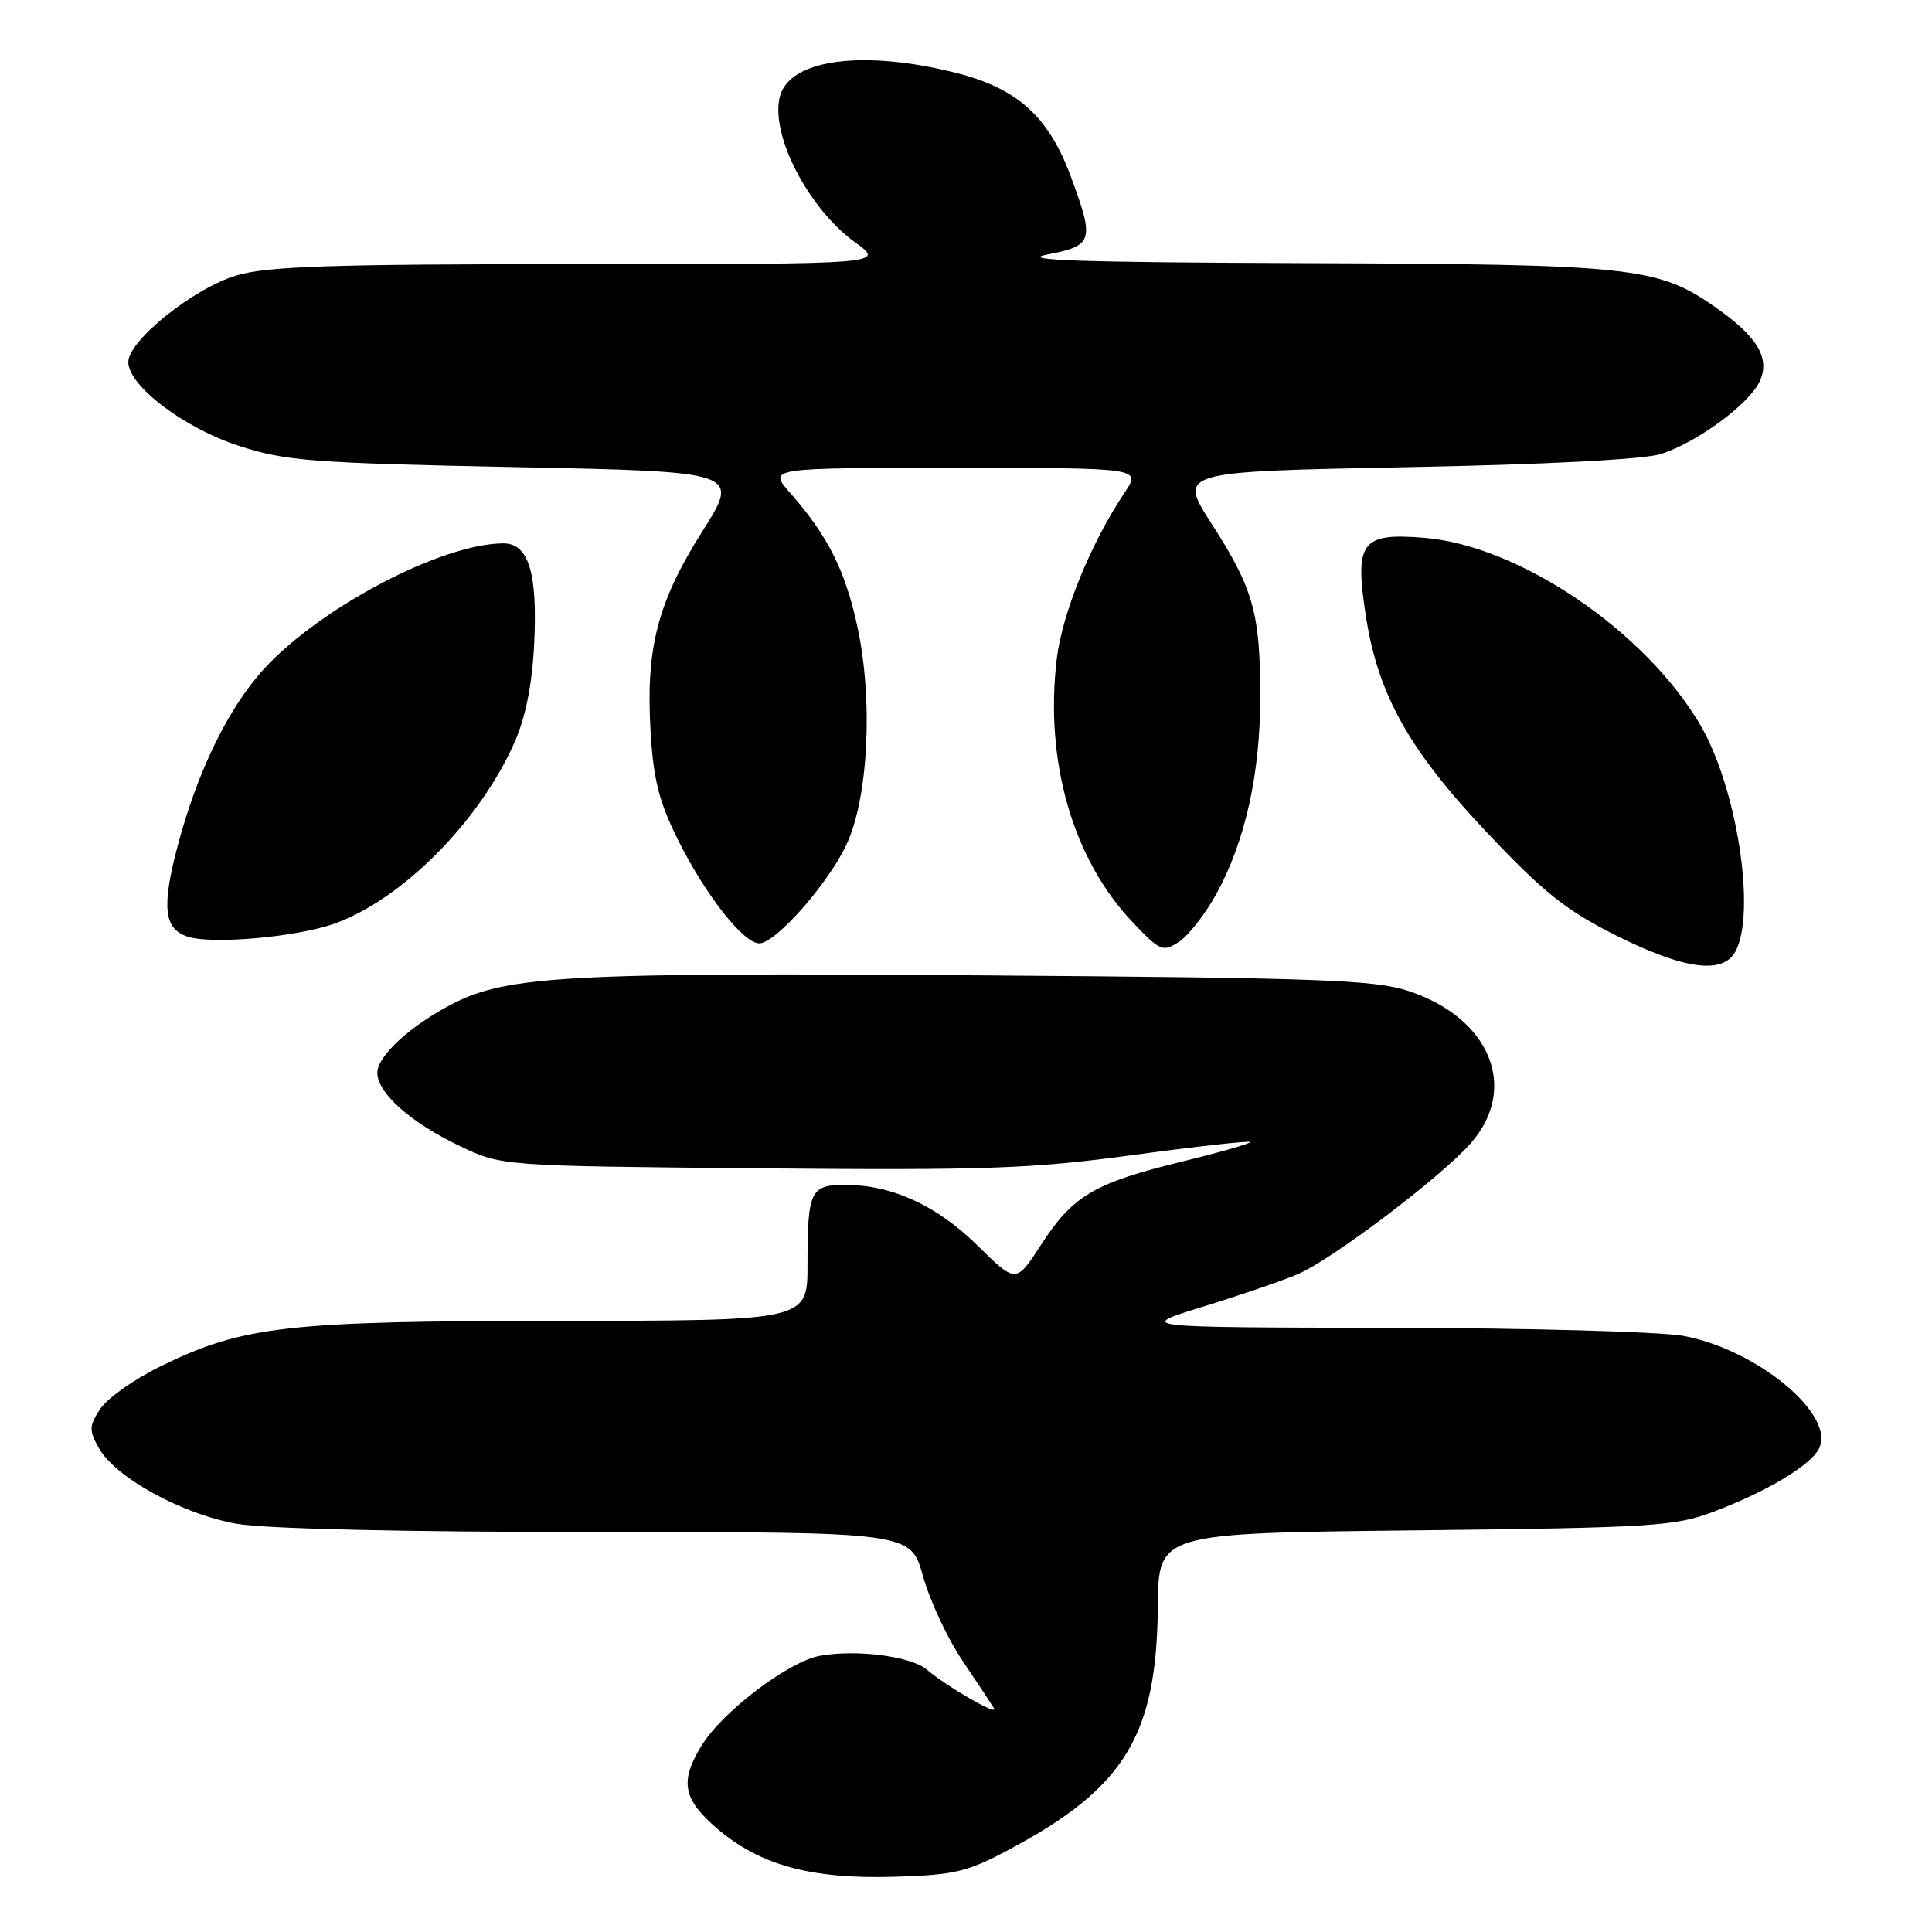 <?xml version="1.0" encoding="UTF-8" standalone="no"?>
<!DOCTYPE svg PUBLIC "-//W3C//DTD SVG 1.1//EN" "http://www.w3.org/Graphics/SVG/1.1/DTD/svg11.dtd" >
<svg xmlns="http://www.w3.org/2000/svg" xmlns:xlink="http://www.w3.org/1999/xlink" version="1.1" viewBox="0 0 256 256">
 <g >
 <path fill="currentColor"
d=" M 133.86 245.00 C 149.06 236.87 153.28 229.94 153.42 212.83 C 153.50 203.15 153.50 203.15 187.50 202.78 C 218.93 202.43 221.92 202.24 227.00 200.33 C 234.05 197.67 239.79 194.25 241.00 192.00 C 243.36 187.59 232.95 178.87 223.11 177.02 C 220.15 176.46 202.60 175.97 184.11 175.94 C 150.50 175.89 150.50 175.89 159.50 173.11 C 164.45 171.59 170.07 169.65 172.00 168.82 C 176.62 166.81 190.96 155.95 194.89 151.48 C 201.27 144.20 197.47 134.89 186.66 131.32 C 182.14 129.83 175.10 129.57 129.72 129.24 C 75.67 128.84 67.27 129.29 60.05 132.97 C 54.49 135.81 50.00 139.90 50.00 142.14 C 50.00 144.84 54.45 148.78 61.00 151.89 C 66.50 154.50 66.50 154.50 100.64 154.81 C 130.64 155.08 136.63 154.87 150.05 153.06 C 158.46 151.92 165.47 151.14 165.65 151.32 C 165.83 151.49 161.73 152.67 156.56 153.93 C 144.96 156.77 142.17 158.42 137.95 164.93 C 134.62 170.06 134.62 170.06 129.56 165.07 C 124.15 159.73 118.20 157.00 111.98 157.00 C 107.38 157.00 107.00 157.80 107.00 167.58 C 107.00 175.00 107.00 175.00 74.25 175.02 C 37.91 175.04 32.18 175.69 21.22 181.07 C 17.77 182.76 14.20 185.29 13.28 186.69 C 11.80 188.96 11.78 189.51 13.09 191.87 C 15.28 195.78 24.14 200.64 31.38 201.91 C 35.25 202.58 53.61 203.00 79.17 203.00 C 120.67 203.00 120.67 203.00 122.30 208.84 C 123.19 212.05 125.53 217.07 127.50 220.00 C 129.47 222.92 131.36 225.78 131.71 226.35 C 132.42 227.50 125.48 223.50 122.79 221.22 C 120.71 219.45 113.39 218.52 108.61 219.41 C 104.42 220.20 95.67 226.85 92.95 231.32 C 90.04 236.08 90.49 238.41 95.04 242.31 C 100.72 247.17 107.51 249.01 118.50 248.68 C 126.55 248.44 128.17 248.05 133.86 245.00 Z  M 229.96 126.07 C 232.72 120.92 230.15 104.34 225.31 96.08 C 217.99 83.59 201.30 72.28 188.69 71.26 C 180.35 70.59 179.46 71.79 181.00 81.73 C 182.61 92.08 186.74 99.44 197.09 110.38 C 204.59 118.31 207.53 120.64 214.19 123.98 C 223.17 128.47 228.31 129.15 229.96 126.07 Z  M 161.19 118.42 C 165.00 111.49 167.00 102.48 166.99 92.29 C 166.99 81.23 166.08 78.00 160.55 69.41 C 156.10 62.50 156.10 62.50 186.30 61.91 C 205.00 61.55 217.88 60.88 220.11 60.15 C 224.93 58.59 231.81 53.52 233.18 50.51 C 234.59 47.41 232.84 44.55 227.10 40.57 C 219.61 35.38 216.11 35.01 173.03 34.87 C 143.32 34.77 134.80 34.49 138.75 33.73 C 144.88 32.55 145.06 31.94 141.85 23.29 C 138.91 15.40 134.78 11.69 126.62 9.64 C 114.28 6.54 104.57 7.87 103.33 12.82 C 102.06 17.87 107.09 27.60 113.29 32.10 C 117.30 35.00 117.30 35.00 76.83 35.00 C 43.83 35.00 35.43 35.28 31.33 36.50 C 25.69 38.17 17.00 45.13 17.00 47.97 C 17.00 51.13 24.40 56.73 31.69 59.09 C 37.87 61.09 41.26 61.35 68.28 61.90 C 98.06 62.50 98.06 62.50 93.07 70.40 C 87.14 79.77 85.56 85.86 86.20 96.83 C 86.57 103.22 87.30 106.17 89.79 111.19 C 93.41 118.51 98.50 125.00 100.61 125.00 C 102.75 125.00 109.64 117.22 112.12 112.00 C 115.04 105.87 115.72 92.97 113.64 83.18 C 112.03 75.64 109.73 71.04 104.69 65.30 C 101.79 62.00 101.79 62.00 126.49 62.00 C 151.20 62.00 151.20 62.00 149.03 65.25 C 144.54 71.97 140.75 81.24 140.03 87.29 C 138.40 100.84 142.15 113.87 150.09 122.21 C 153.74 126.05 154.08 126.19 156.23 124.79 C 157.48 123.98 159.71 121.11 161.19 118.42 Z  M 44.25 122.41 C 53.18 119.26 63.46 108.96 68.14 98.45 C 69.62 95.14 70.49 90.84 70.77 85.50 C 71.26 75.98 70.07 72.00 66.71 72.00 C 58.63 72.00 42.57 80.40 35.04 88.57 C 30.31 93.70 26.17 102.16 23.55 112.05 C 21.37 120.27 21.72 123.19 25.00 124.15 C 28.35 125.14 39.33 124.15 44.25 122.41 Z "/>
</g>
</svg>